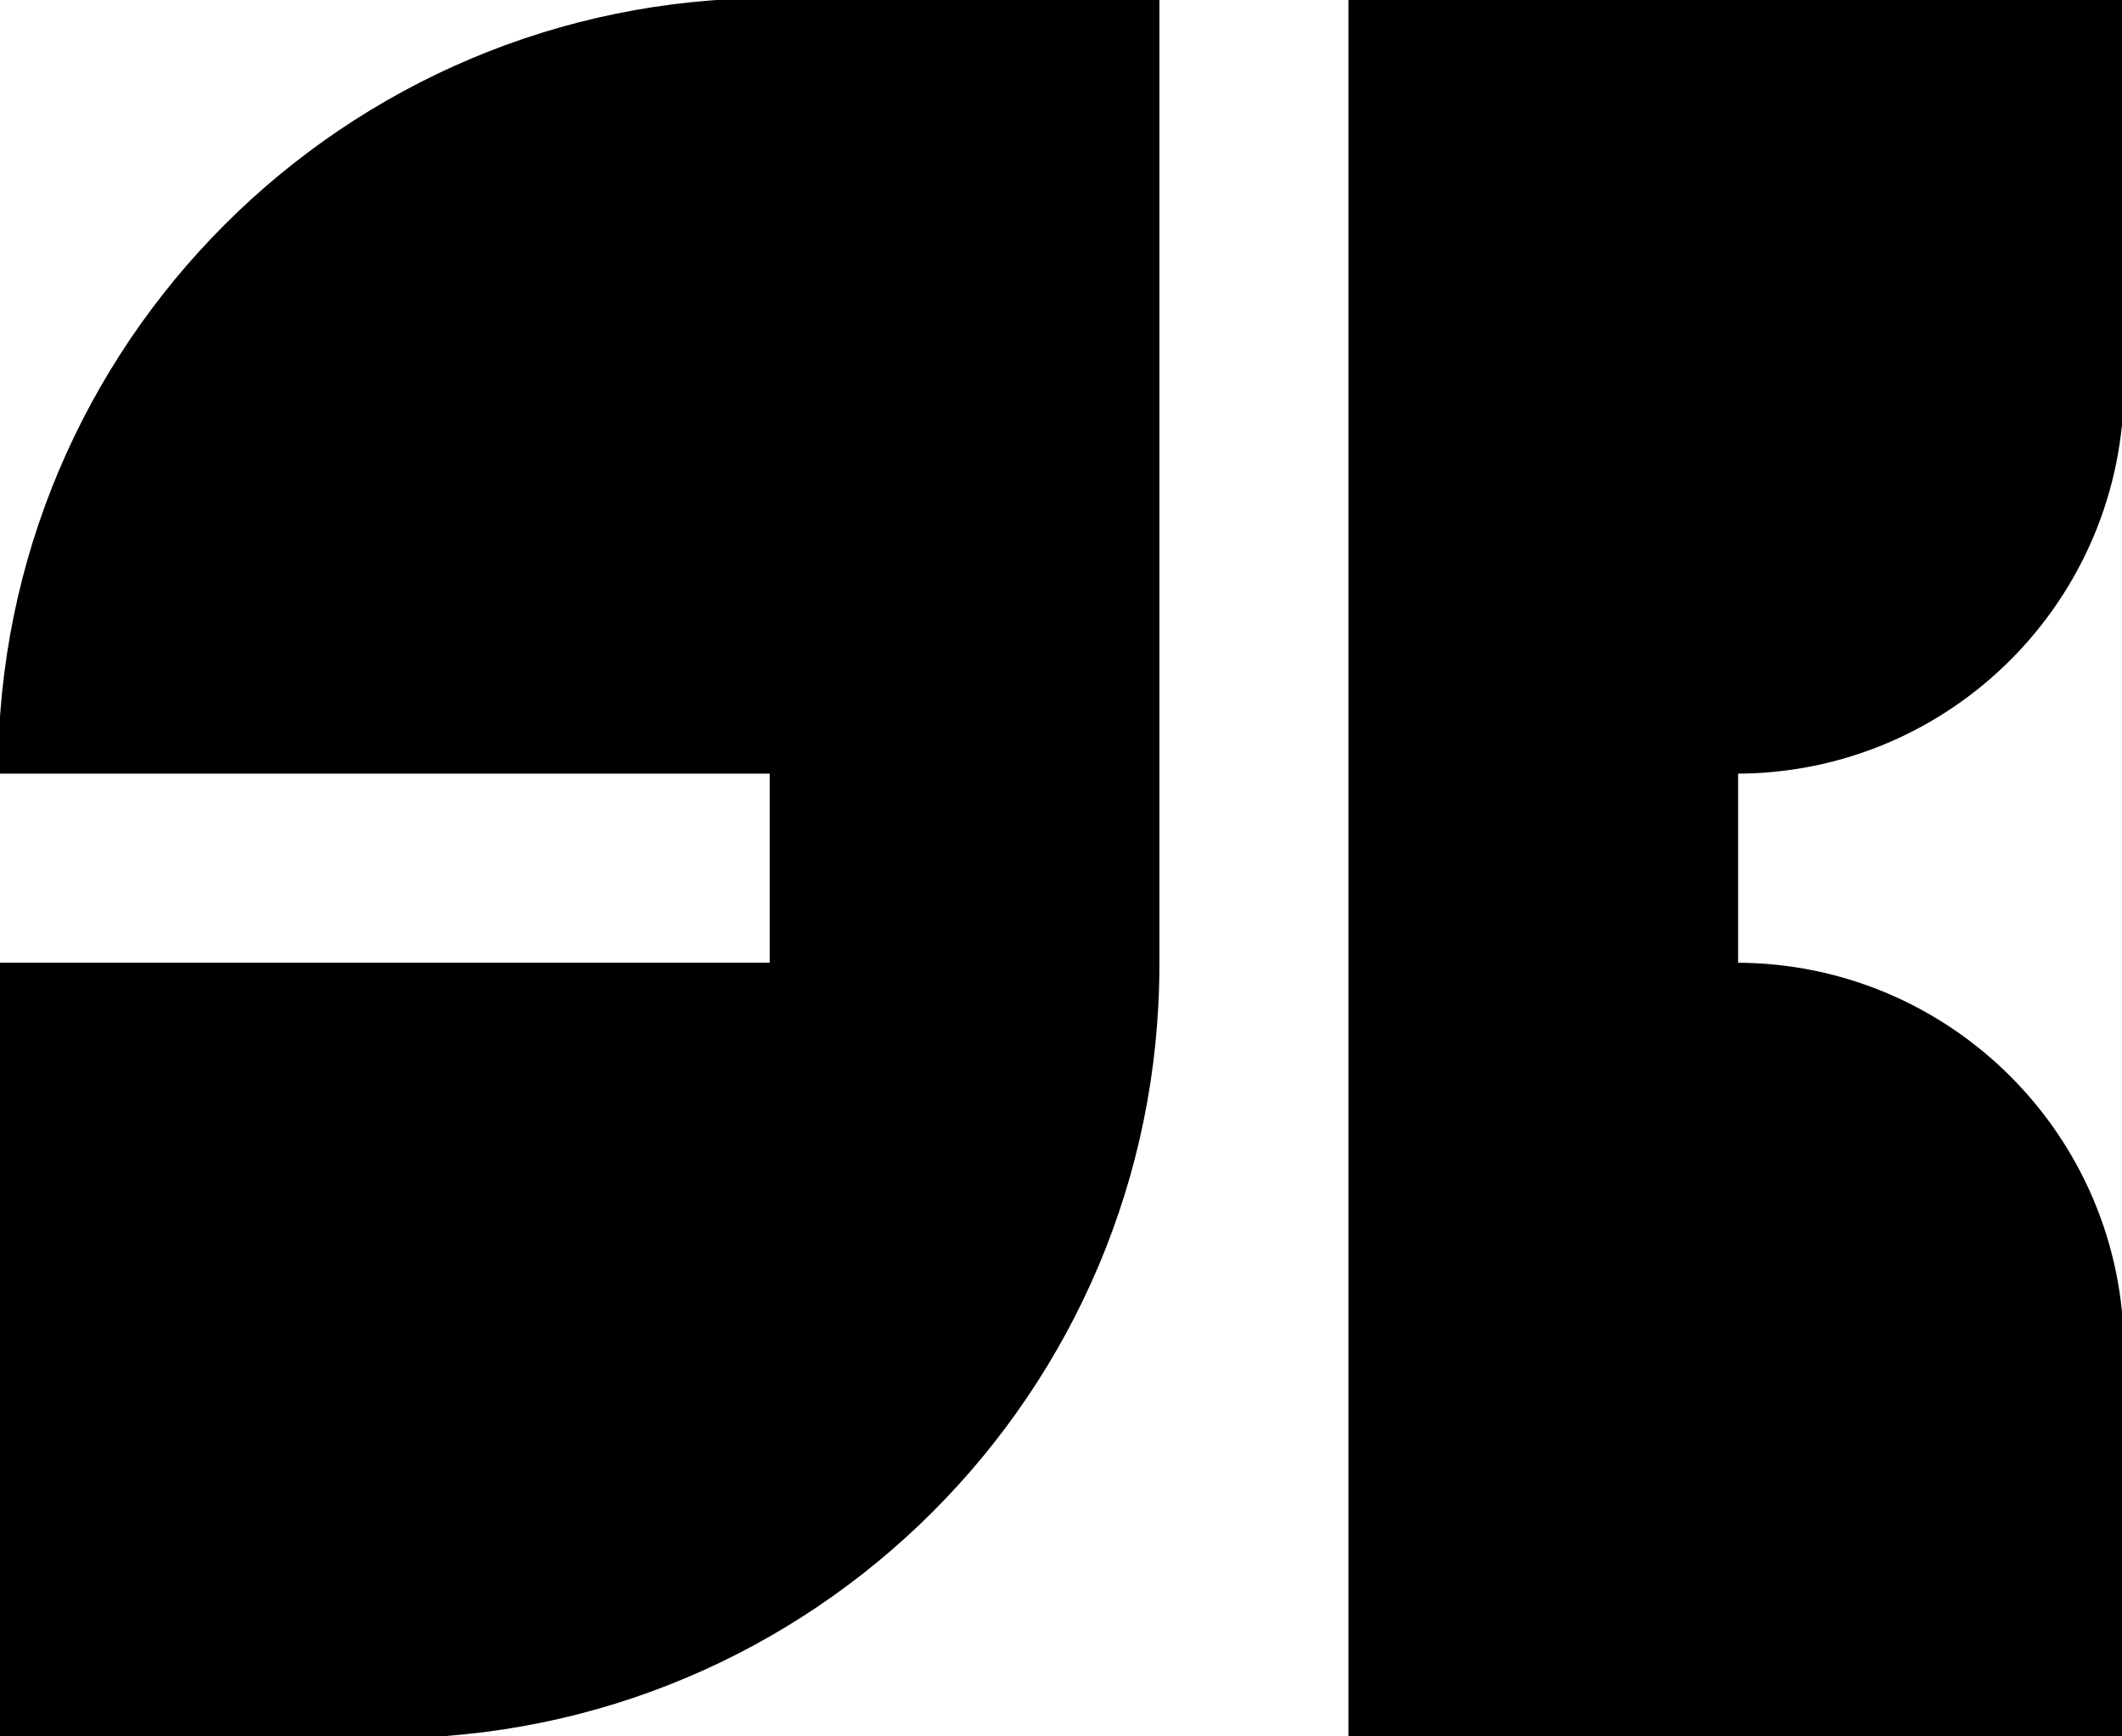 <?xml version="1.0" encoding="utf-8"?>
<svg xmlns="http://www.w3.org/2000/svg" viewBox="-45.255 -39.751 550 450" xmlns:bx="https://boxy-svg.com" width="550px" height="450px"><defs><bx:grid x="154.745" y="60.249" width="100" height="100"/><bx:export><bx:file format="png" path="SK.png"/><bx:file format="svg" path="SK.svg"/></bx:export></defs><path d="M 404.745 210.249 L 404.783 210.249 C 459.994 210.269 504.745 255.033 504.745 310.249 L 504.745 410.249 L 304.745 410.249 L 304.745 -39.751 L 504.745 -39.751 L 504.745 60.249 C 504.745 115.477 459.973 160.249 404.745 160.249 Z M 254.745 210.249 C 254.745 320.706 165.202 410.249 54.745 410.249 L -45.255 410.249 L -45.255 210.249 L 154.745 210.249 L 154.745 160.249 L -45.255 160.249 L -45.255 160.204 C -45.231 49.785 44.274 -39.722 154.692 -39.751 L 254.745 -39.751 Z" style="stroke: rgb(0, 0, 0); stroke-width: 1;"/></svg>